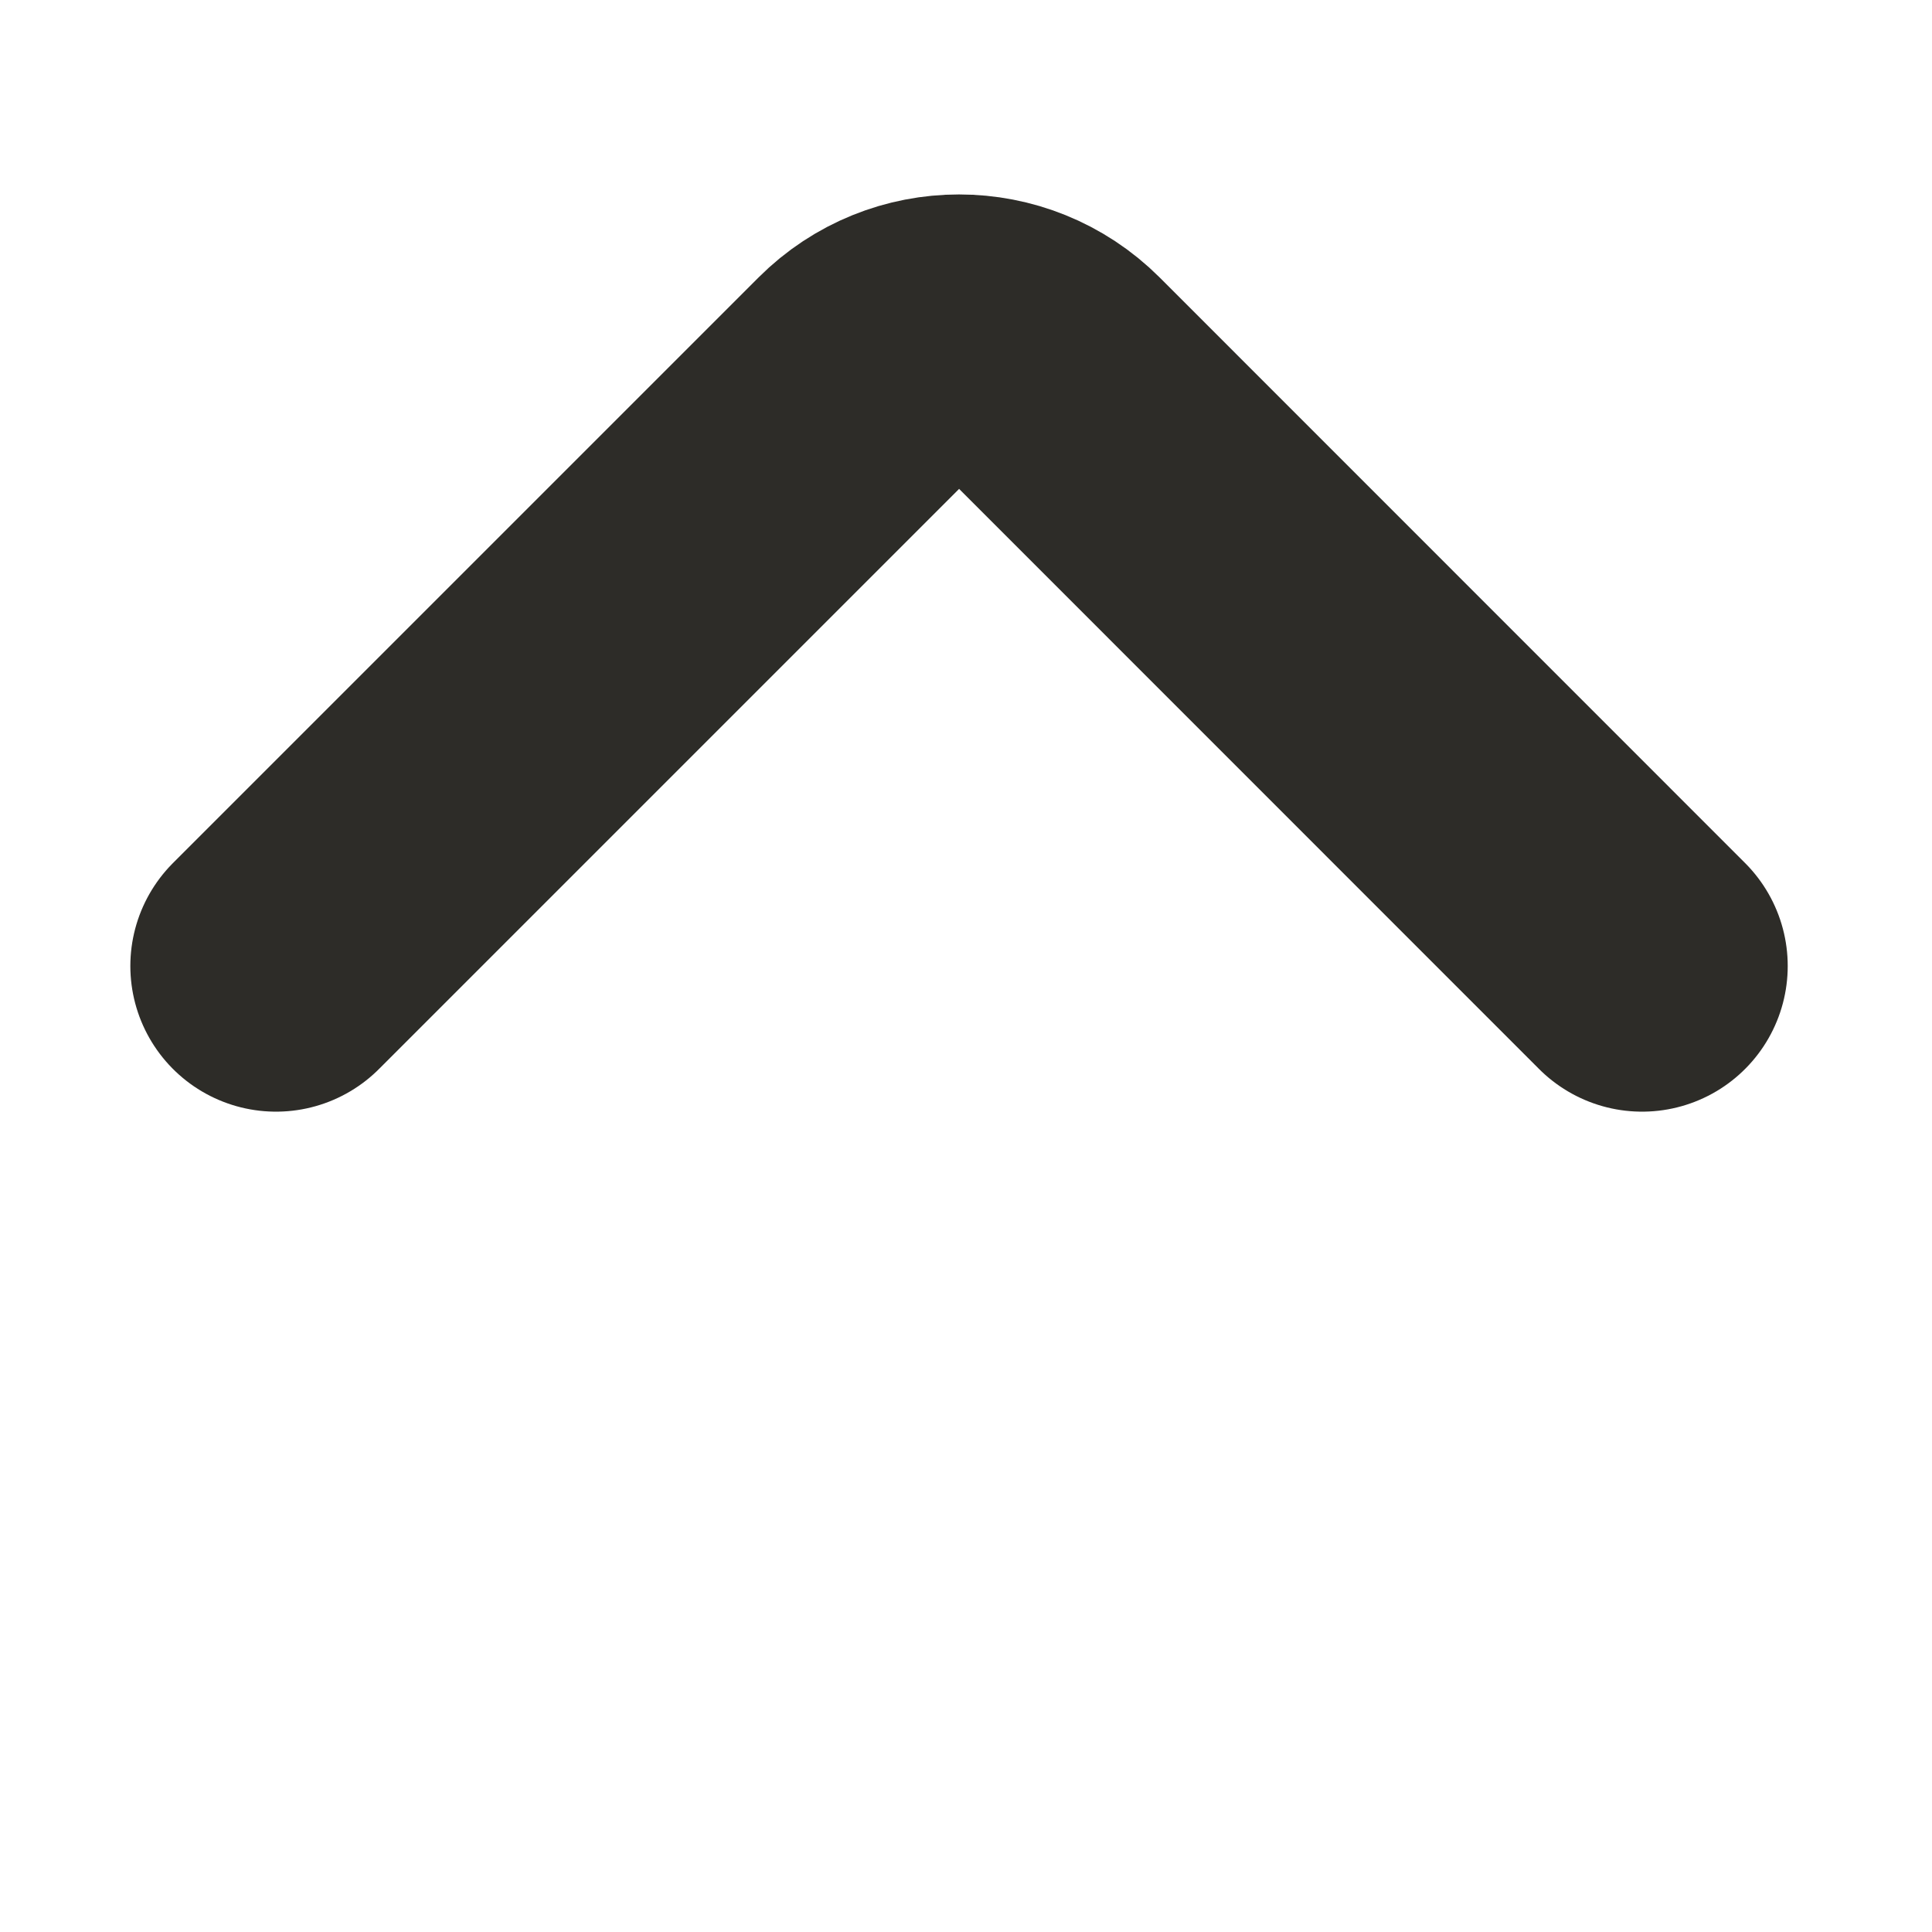 <svg width="14" height="14" viewBox="0 0 14 14" fill="none" xmlns="http://www.w3.org/2000/svg">
<path d="M2 7L6.243 2.757C6.633 2.367 7.266 2.367 7.657 2.757L11.899 7" stroke="#2D2C28" stroke-width="2.111" stroke-linecap="round" stroke-linejoin="round"/>
</svg>
